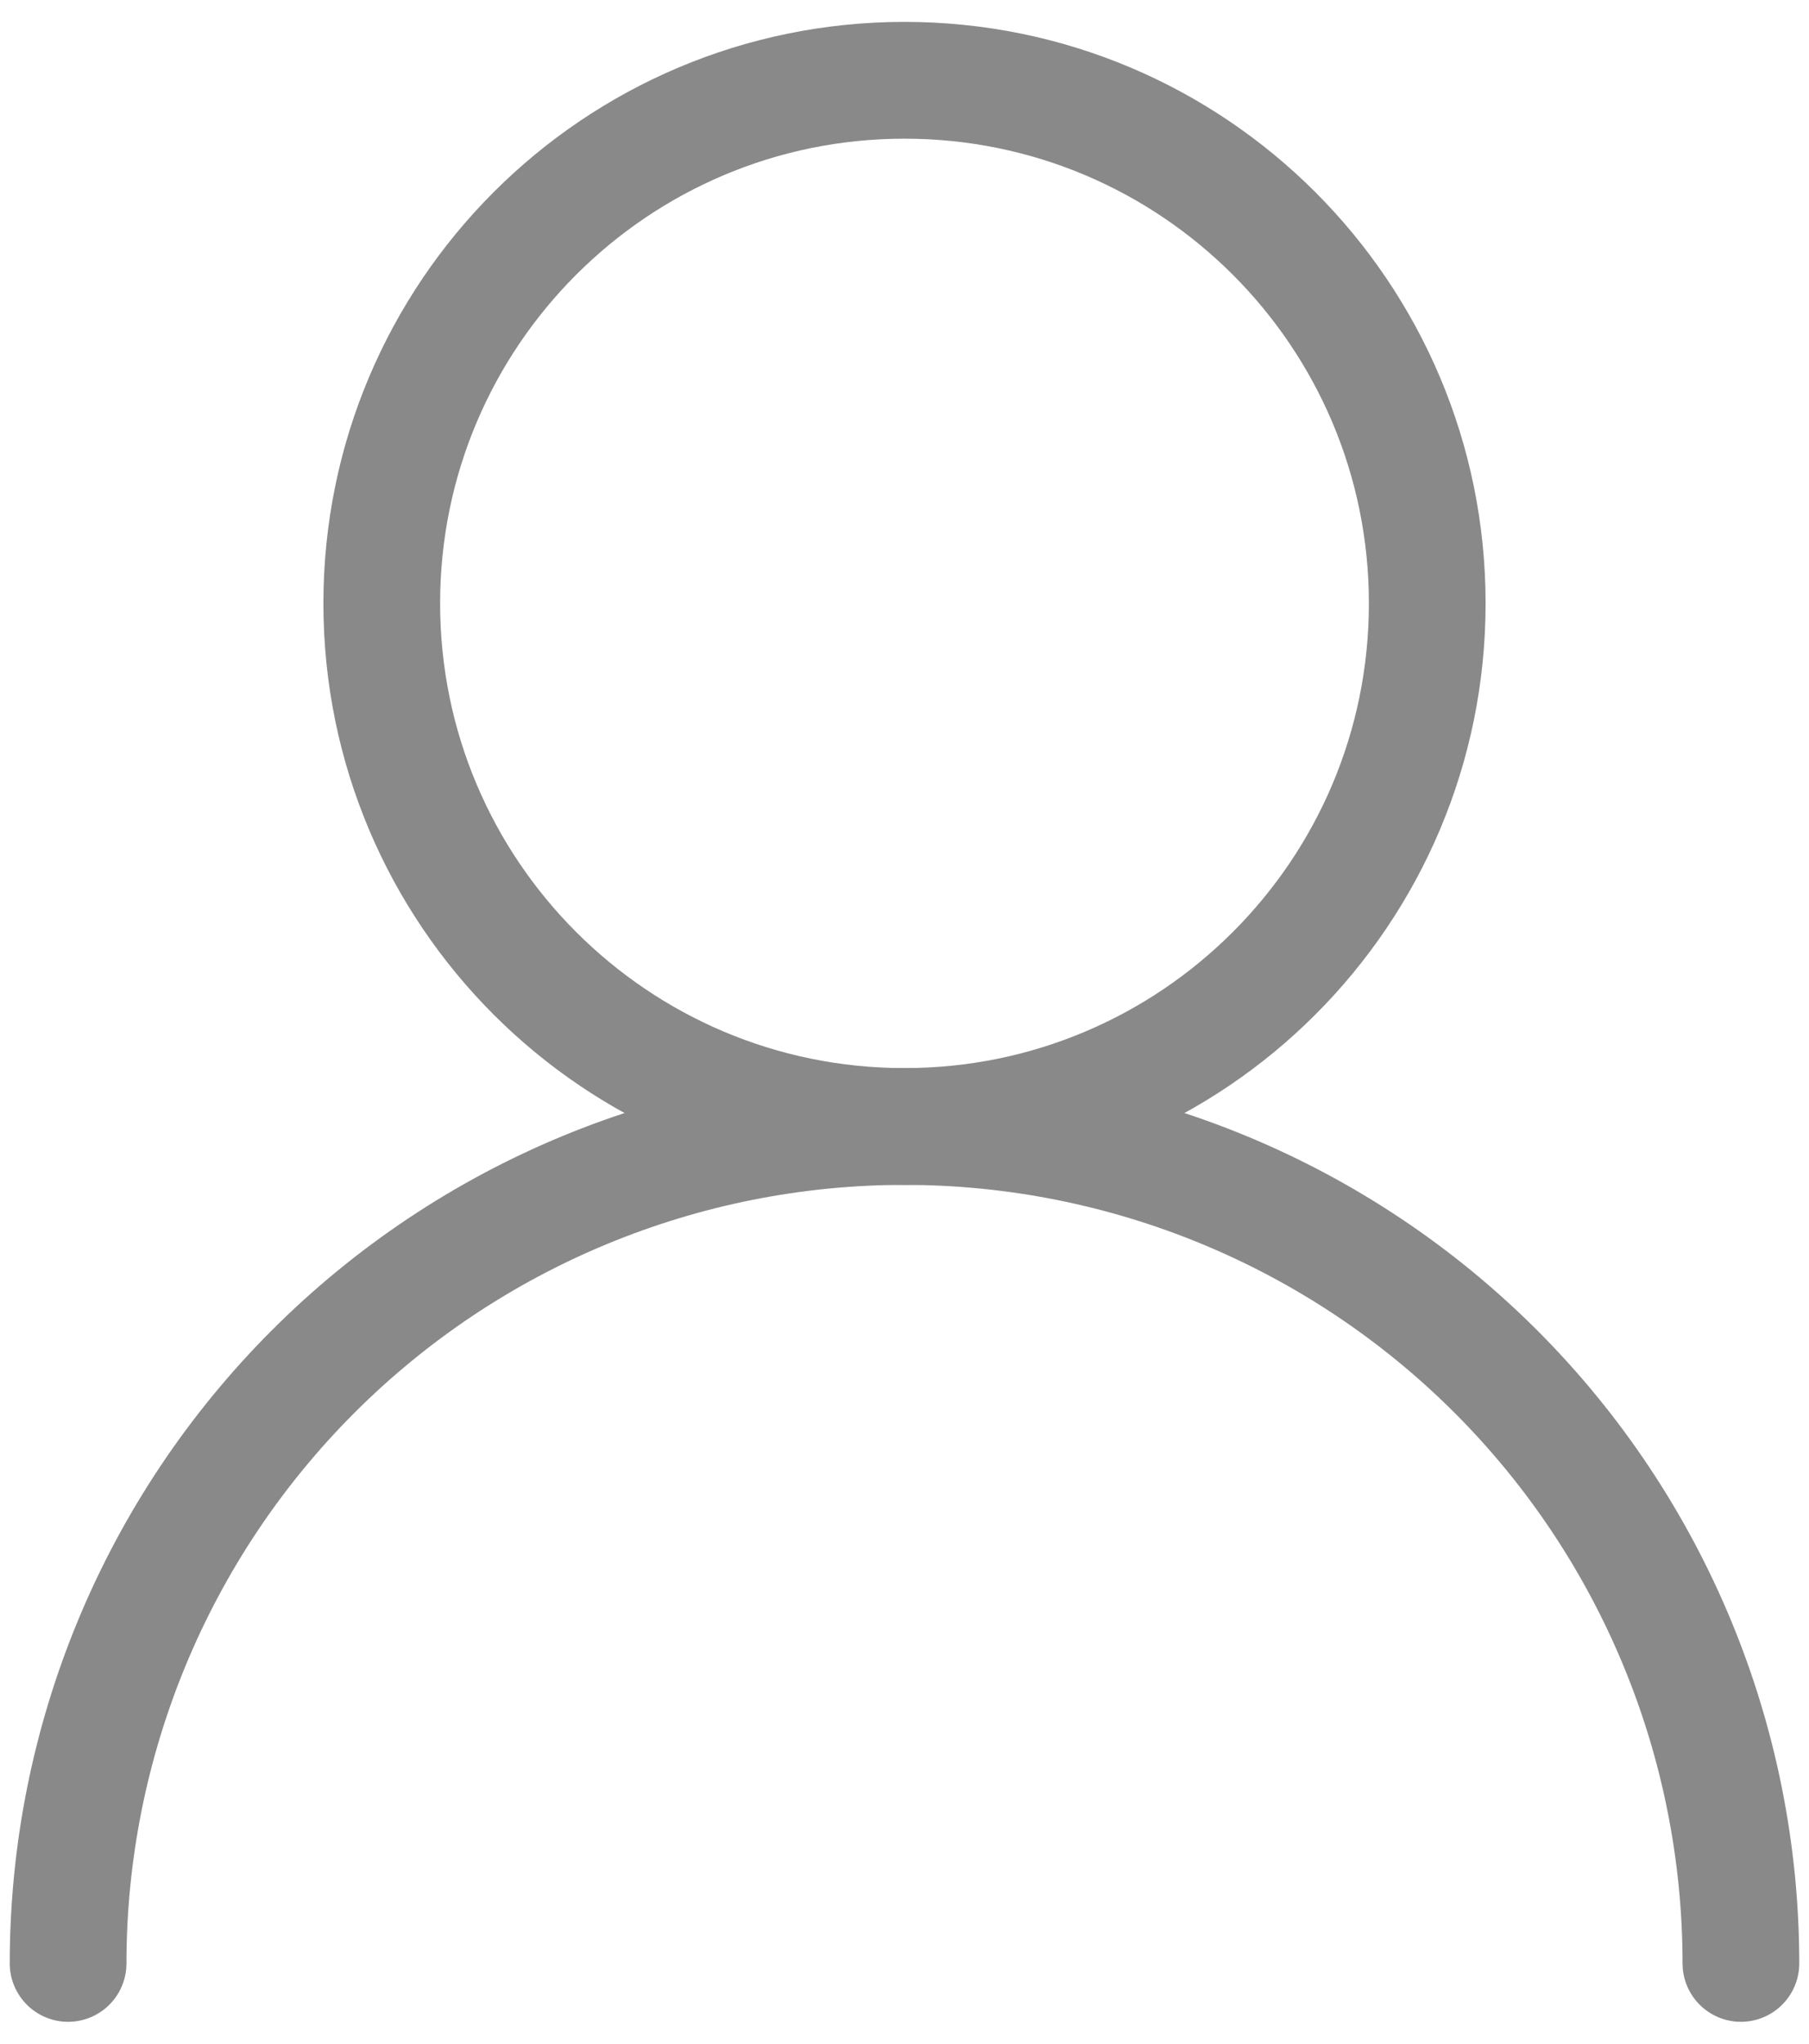 <svg width="31" height="35" viewBox="0 0 31 35" fill="none" xmlns="http://www.w3.org/2000/svg">
<path d="M15.5 19.292C20.447 19.292 24.458 15.281 24.458 10.333C24.458 5.386 20.447 1.375 15.5 1.375C10.552 1.375 6.542 5.386 6.542 10.333C6.542 15.281 10.552 19.292 15.5 19.292Z" stroke="#898989" stroke-width="2" stroke-linecap="round" stroke-linejoin="round"/>
<path d="M29.833 33.625C29.833 29.823 28.323 26.178 25.635 23.49C22.947 20.802 19.301 19.292 15.5 19.292C11.698 19.292 8.053 20.802 5.365 23.49C2.677 26.178 1.167 29.823 1.167 33.625" stroke="#898989" stroke-width="2" stroke-linecap="round" stroke-linejoin="round"/>
</svg>
